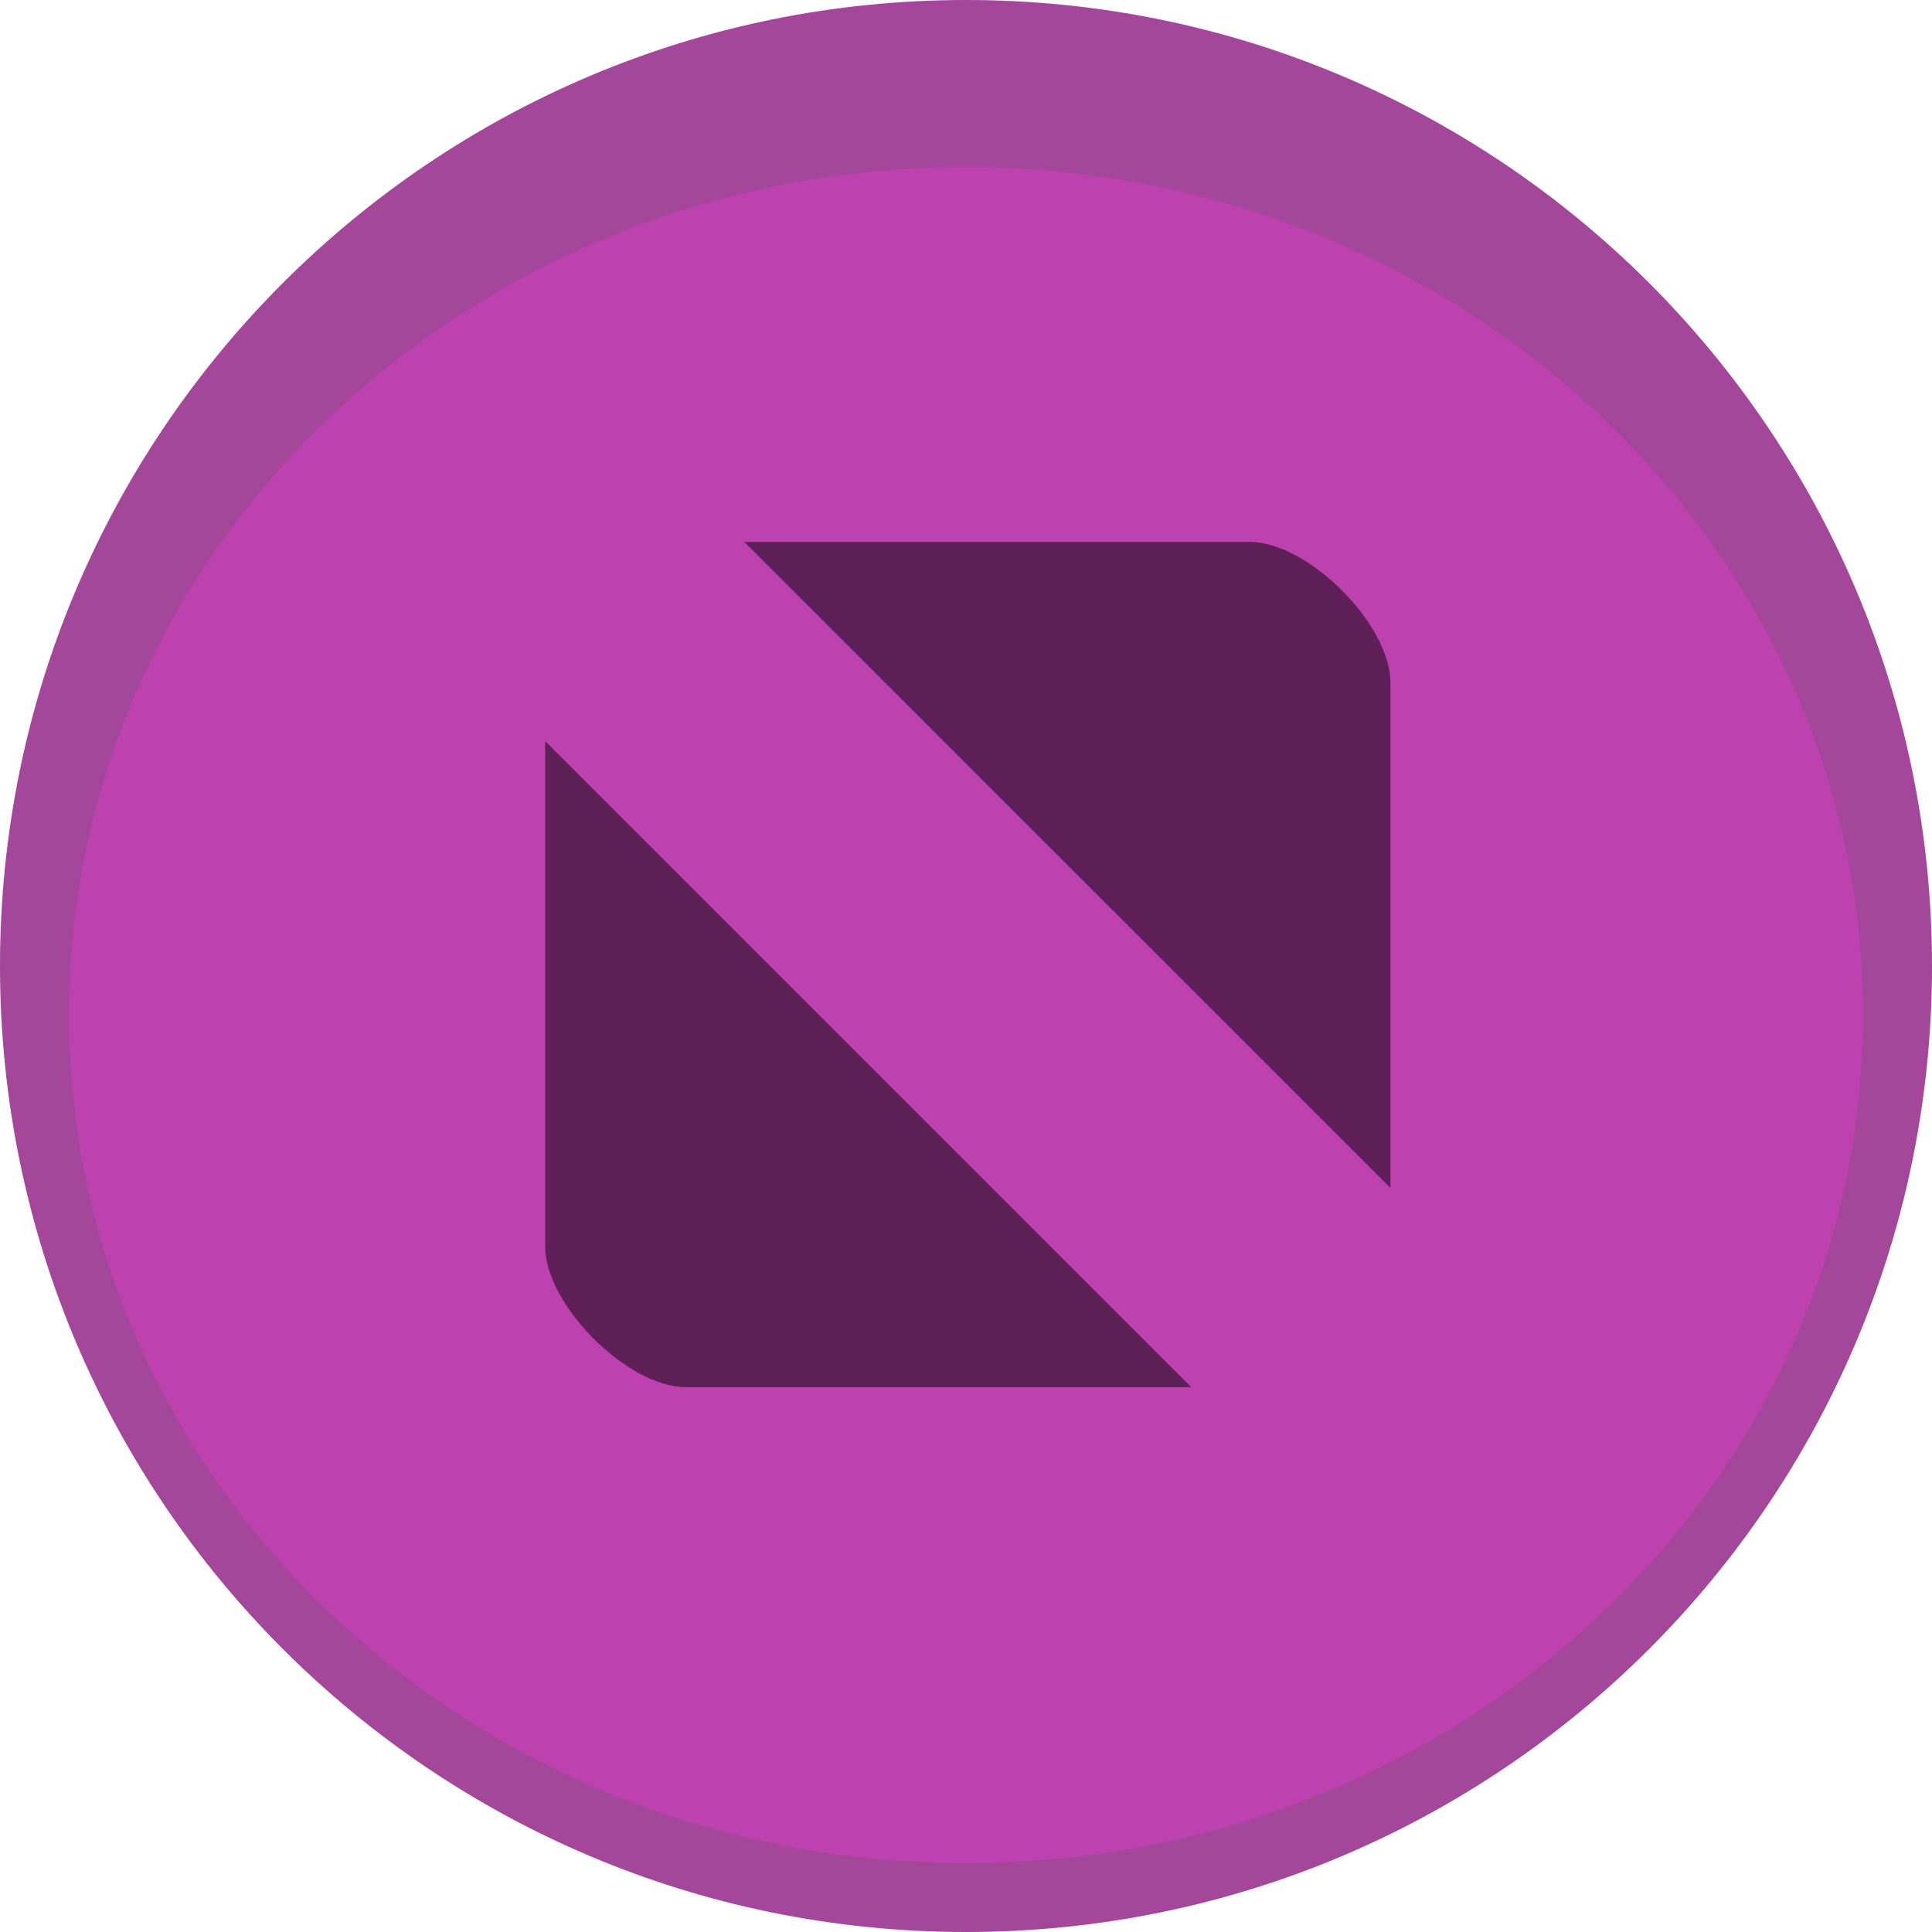 <?xml version="1.0" encoding="UTF-8" standalone="no"?>
<svg
   xmlns:dc="http://purl.org/dc/elements/1.1/"
   xmlns:cc="http://creativecommons.org/ns#"
   xmlns:rdf="http://www.w3.org/1999/02/22-rdf-syntax-ns#"
   xmlns:svg="http://www.w3.org/2000/svg"
   xmlns="http://www.w3.org/2000/svg"
   xmlns:sodipodi="http://sodipodi.sourceforge.net/DTD/sodipodi-0.dtd"
   xmlns:inkscape="http://www.inkscape.org/namespaces/inkscape"
   inkscape:version="1.0 (4035a4fb49, 2020-05-01)"
   sodipodi:docname="titlebutton-restore-active@2.svg"
   id="svg8"
   style="enable-background:new"
   version="1.1"
   height="32"
   width="32">
  <defs
     id="defs12" />
  <sodipodi:namedview
     inkscape:document-rotation="0"
     inkscape:current-layer="svg8"
     inkscape:window-maximized="0"
     inkscape:window-y="0"
     inkscape:window-x="50"
     inkscape:cy="11.288136"
     inkscape:cx="-15.65474"
     inkscape:zoom="9.8333333"
     showgrid="false"
     id="namedview10"
     inkscape:window-height="999"
     inkscape:window-width="1485"
     inkscape:pageshadow="2"
     inkscape:pageopacity="0"
     guidetolerance="10"
     gridtolerance="10"
     objecttolerance="10"
     borderopacity="1"
     bordercolor="#666666"
     pagecolor="#ffffff" />
  <path
     style="fill:#a4479a;fill-opacity:1;fill-rule:evenodd;stroke:none;stroke-width:2.286"
     d="M 16,32 C 24.837,32 32,24.837 32,16 32,7.163 24.837,0 16,0 7.163,0 0,7.163 0,16 0,24.837 7.163,32 16,32"
     id="path2"
     inkscape:connector-curvature="0" />
  <path
     style="fill:#bd41ae;fill-opacity:1;fill-rule:evenodd;stroke:none;stroke-width:2.222"
     d="m 16,30.857 c 8.205,0 14.857,-6.288 14.857,-14.044 0,-7.756 -6.652,-14.044 -14.857,-14.044 -8.206,0 -14.857,6.287 -14.857,14.044 0,7.756 6.652,14.044 14.857,14.044"
     id="path4"
     inkscape:connector-curvature="0" />
  <path
     style="opacity:0.5;fill:#000000;fill-opacity:1;stroke:none;stroke-width:4.667;stroke-linecap:round;stroke-linejoin:round;stroke-miterlimit:4;stroke-dasharray:none;stroke-opacity:1;enable-background:new"
     d="M 12.329,8.976 23.03,19.676 V 11.309 C 23.03,10.34 21.666,8.976 20.697,8.976 Z m -3.299,3.3 v 8.367 c 0,0.97 1.364,2.333 2.333,2.333 h 8.367 z"
     id="path6"
     inkscape:connector-curvature="0" />
</svg>
